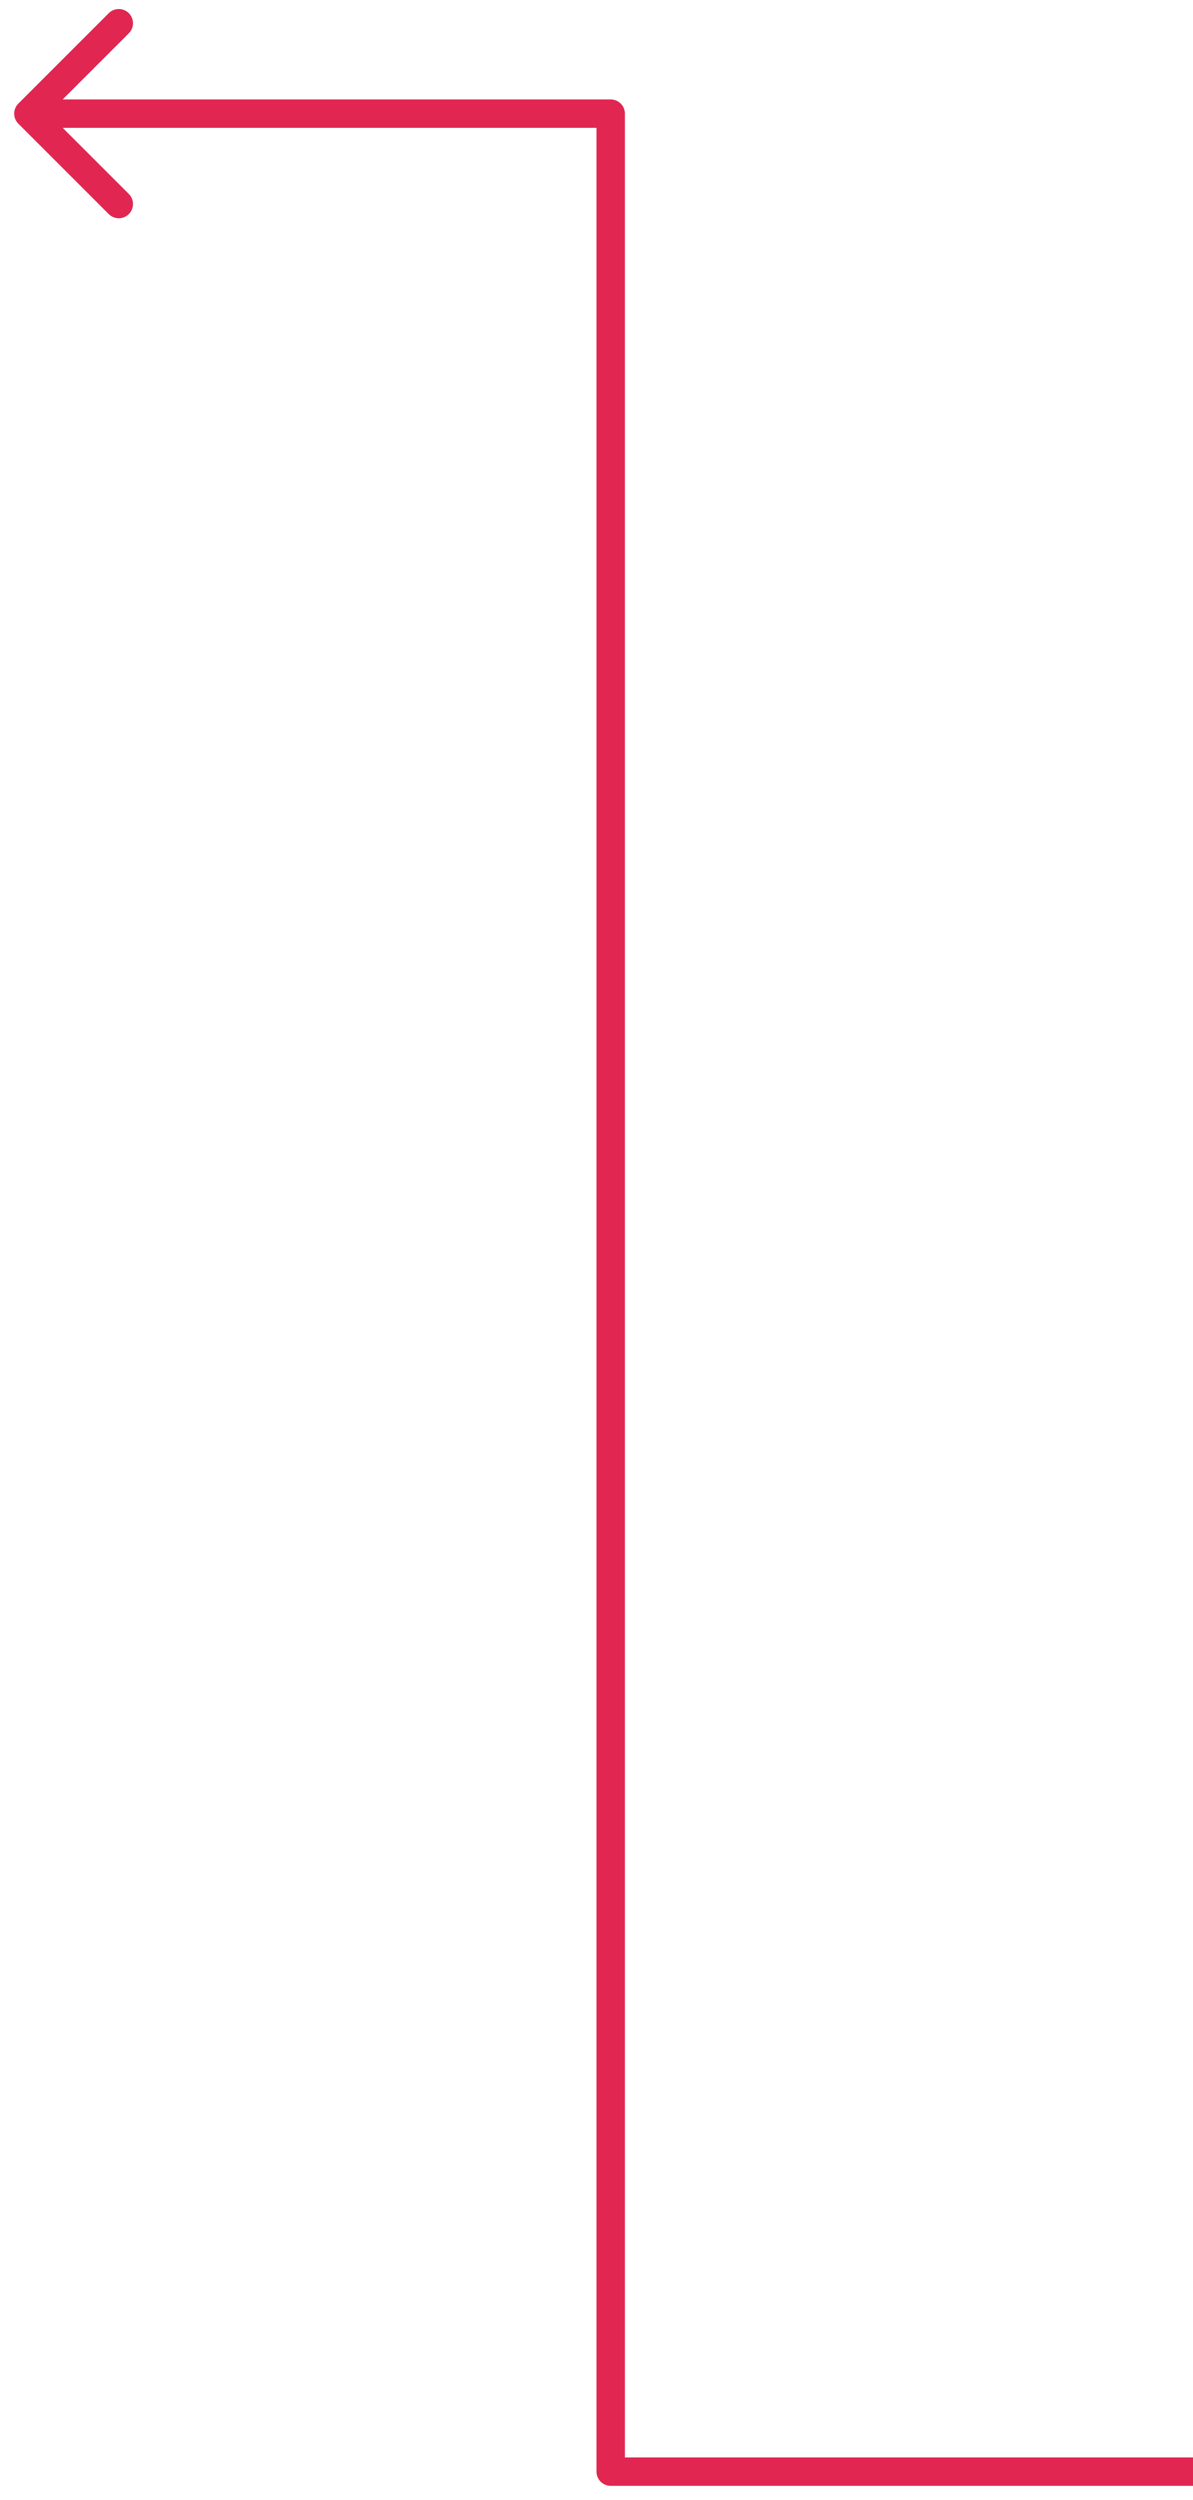 <svg width="42" height="88" viewBox="0 0 42 88" fill="none" xmlns="http://www.w3.org/2000/svg">
    <path d="M21.5 87H21C21 87.276 21.224 87.5 21.5 87.5V87ZM21.5 4H22C22 3.724 21.776 3.5 21.5 3.5V4ZM0.646 3.646C0.451 3.842 0.451 4.158 0.646 4.354L3.828 7.536C4.024 7.731 4.34 7.731 4.536 7.536C4.731 7.34 4.731 7.024 4.536 6.828L1.707 4L4.536 1.172C4.731 0.976 4.731 0.66 4.536 0.464C4.34 0.269 4.024 0.269 3.828 0.464L0.646 3.646ZM42 86.5H21.5V87.5H42V86.5ZM22 87V4H21V87H22ZM21.5 3.5H1V4.5H21.5V3.5Z" fill="#E12651"/>
</svg>
